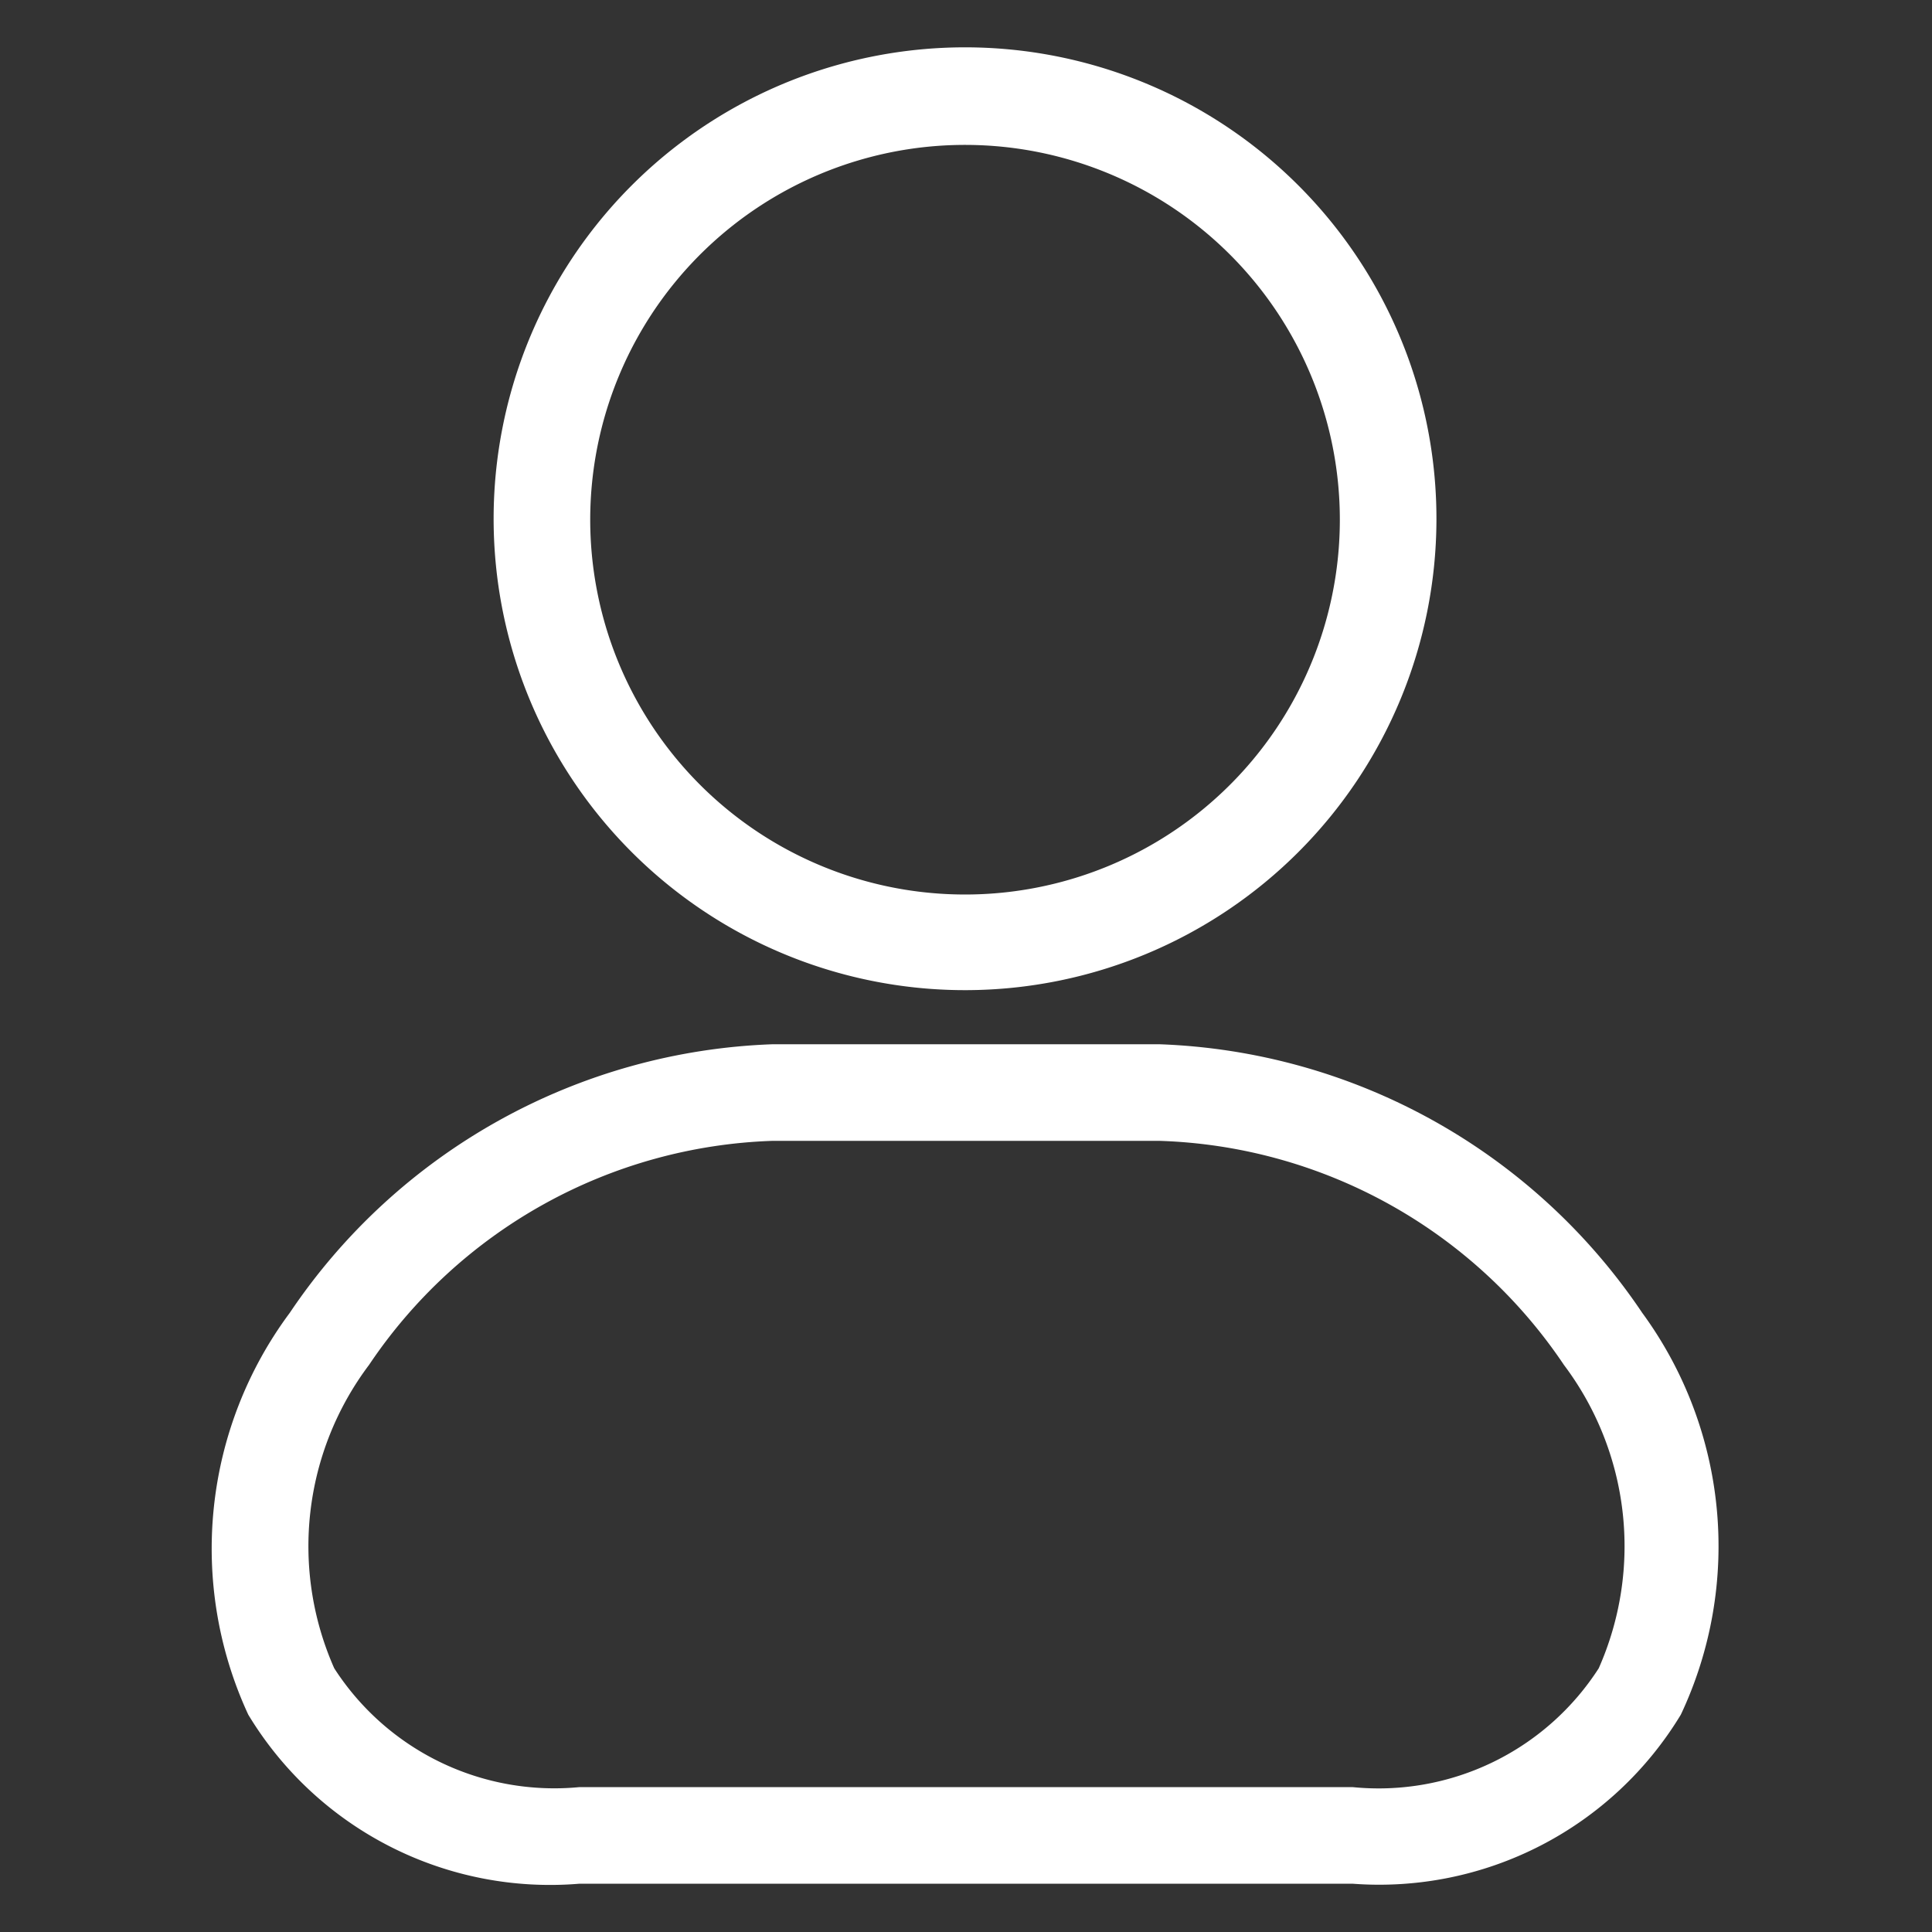 <?xml version="1.0" standalone="no"?><!DOCTYPE svg PUBLIC "-//W3C//DTD SVG 1.1//EN" "http://www.w3.org/Graphics/SVG/1.1/DTD/svg11.dtd"><svg t="1614617648371" class="icon" viewBox="0 0 1024 1024" version="1.1" xmlns="http://www.w3.org/2000/svg" p-id="3633" xmlns:xlink="http://www.w3.org/1999/xlink" width="200" height="200"><rect x="0" y="0" width="1024" height="1024" fill="#333333" stroke="none"/><defs><style type="text/css"></style></defs><path d="M512 524.8a249.856 249.856 0 1 1 249.344-249.344A249.856 249.856 0 0 1 512 524.8z m0-448a198.656 198.656 0 1 0 198.144 198.656A198.656 198.656 0 0 0 512 76.8zM716.8 998.4H307.2a186.88 186.88 0 0 1-175.616-89.6A209.408 209.408 0 0 1 153.6 695.808a322.048 322.048 0 0 1 256-142.336h204.8a322.048 322.048 0 0 1 256 142.336 209.408 209.408 0 0 1 20.48 212.992A186.88 186.88 0 0 1 716.8 998.4z m-307.2-393.728a268.288 268.288 0 0 0-214.016 118.784 159.744 159.744 0 0 0-18.432 160.768A138.752 138.752 0 0 0 307.2 947.2h409.6a138.752 138.752 0 0 0 130.56-62.976 159.744 159.744 0 0 0-18.432-160.768A268.288 268.288 0 0 0 614.4 604.672z" p-id="3634" fill="#ffffff"></path></svg>